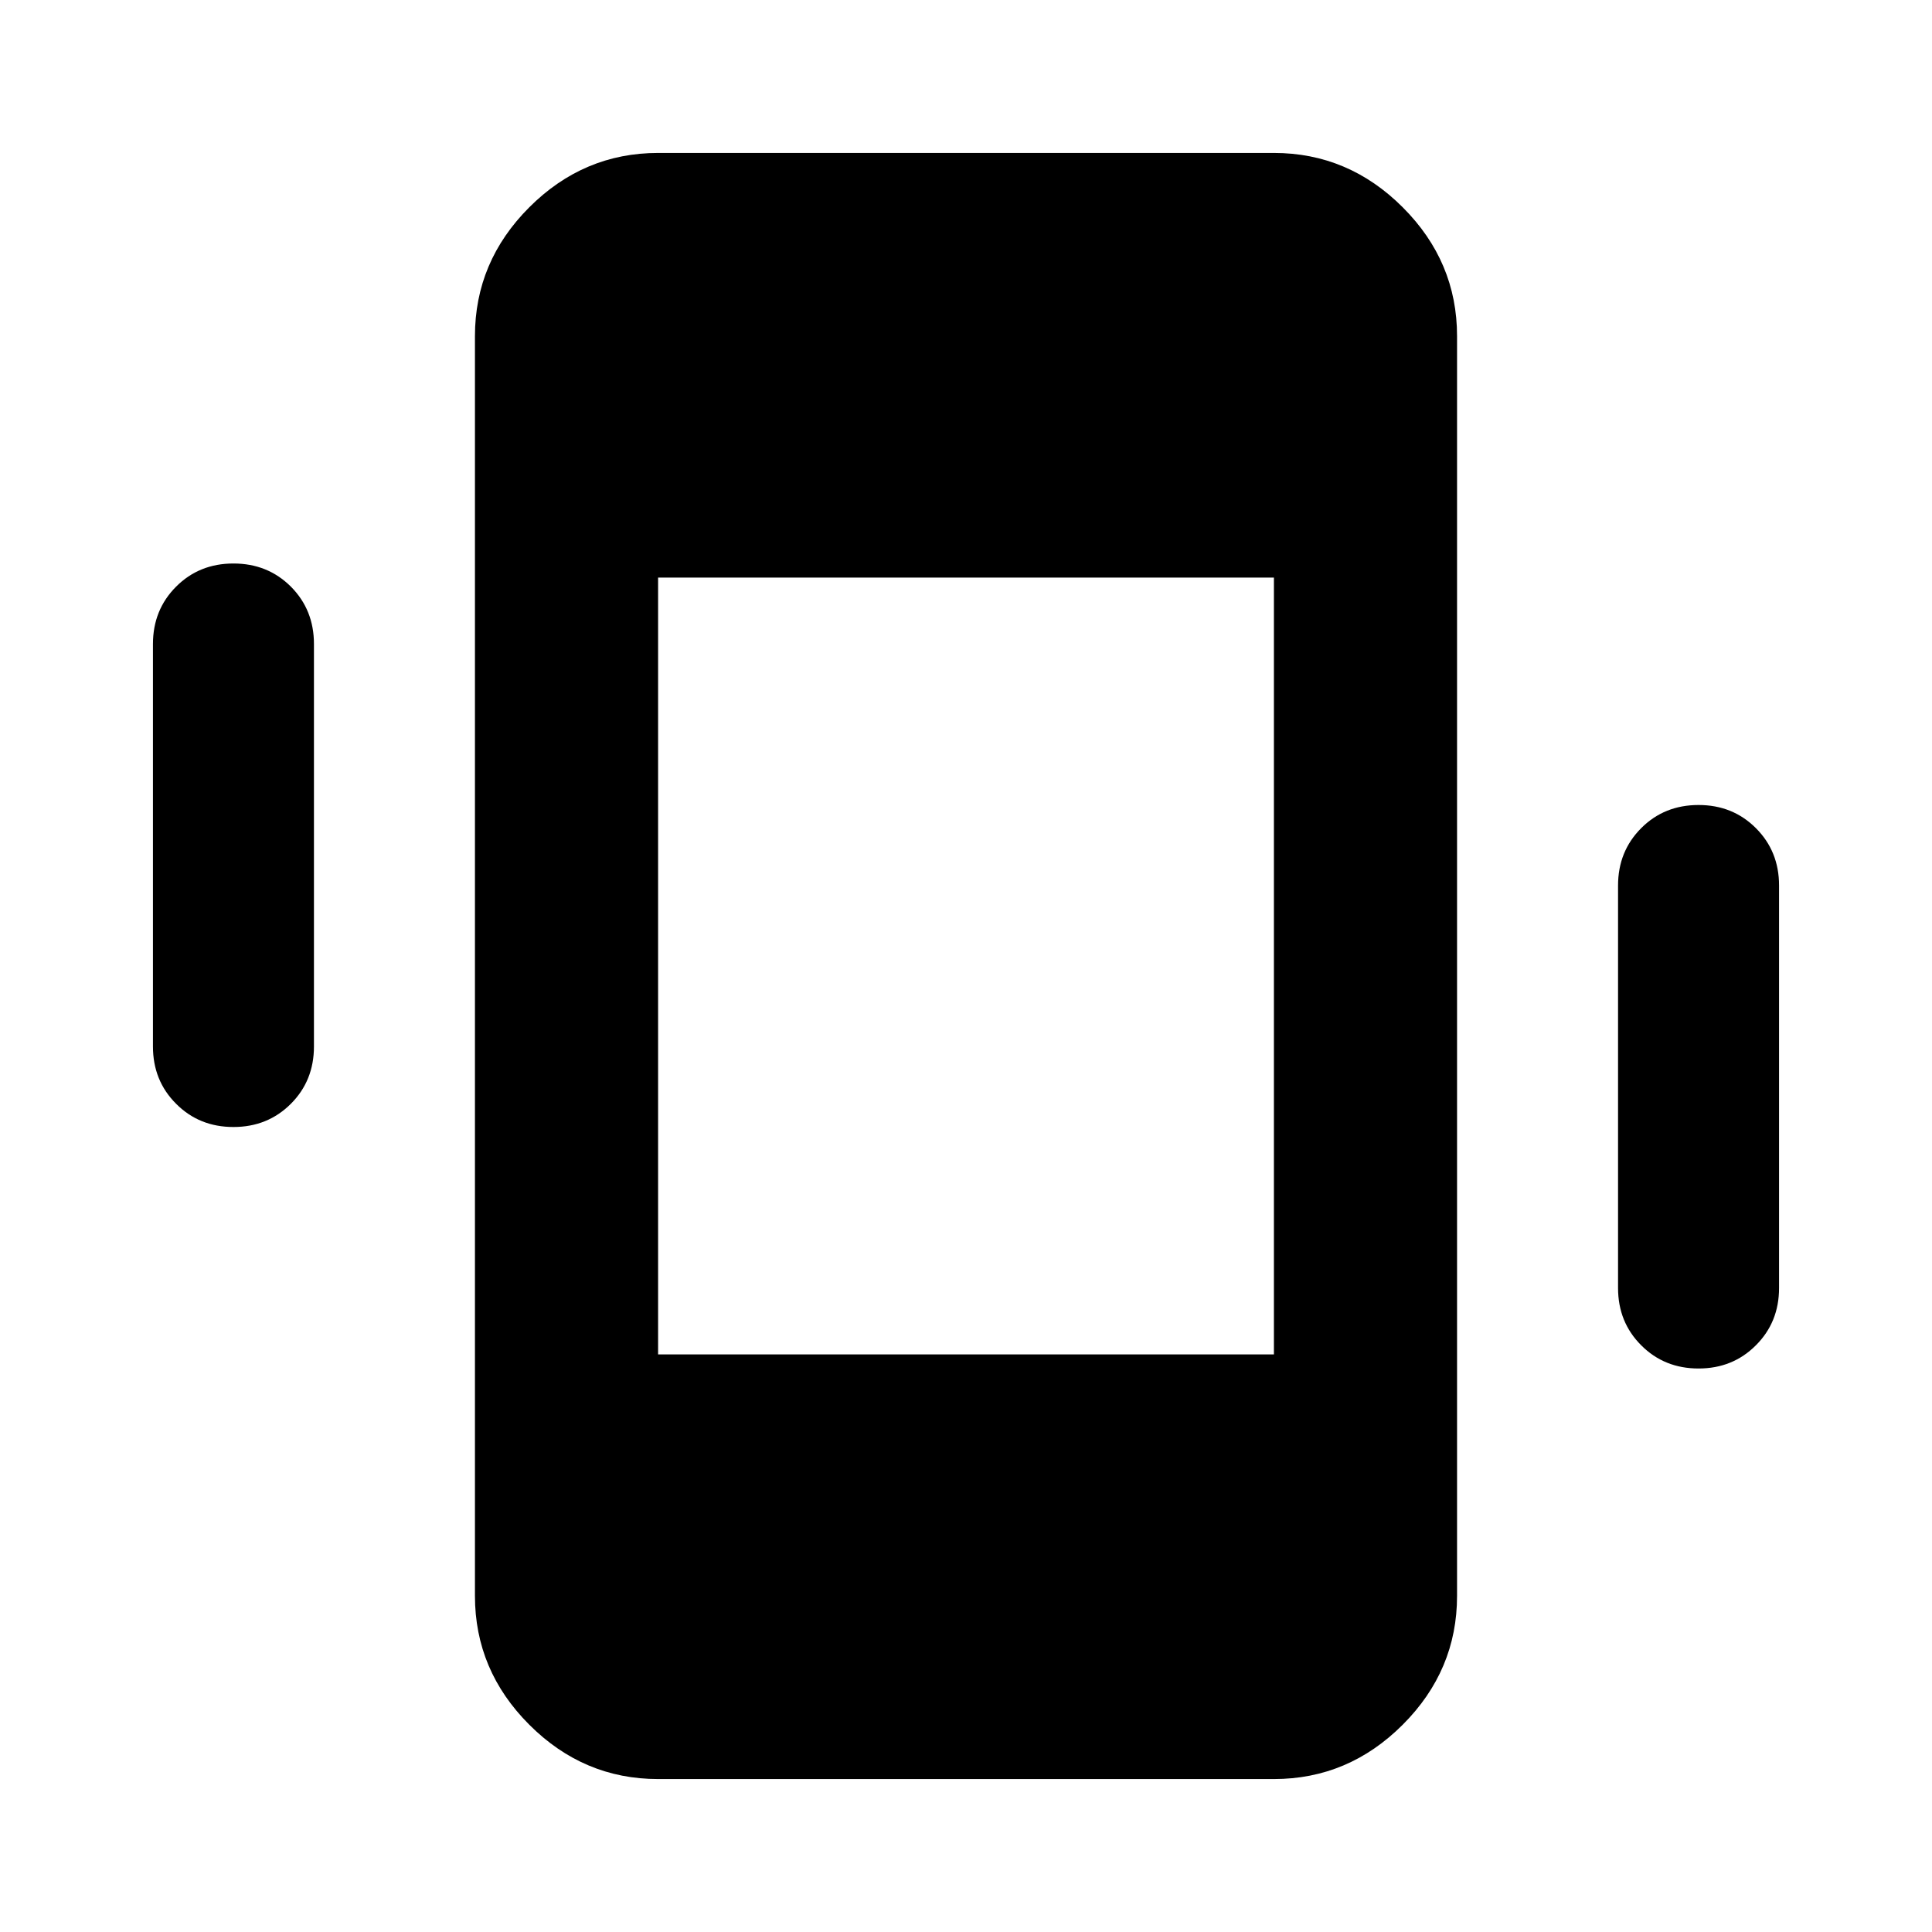<svg xmlns="http://www.w3.org/2000/svg" height="24" width="24"><path d="M8.175 22.1q-.925 0-1.6-.675t-.675-1.6V4.175q0-.925.675-1.6t1.6-.675h7.65q.925 0 1.6.675t.675 1.6v15.65q0 .925-.675 1.6t-1.6.675Zm0-5.275h7.65v-9.65h-7.65ZM2.9 14q-.425 0-.712-.288Q1.9 13.425 1.9 13V8q0-.425.288-.713Q2.475 7 2.9 7t.713.287Q3.9 7.575 3.9 8v5q0 .425-.287.712Q3.325 14 2.9 14Zm18.2 3q-.425 0-.712-.288-.288-.287-.288-.712v-5q0-.425.288-.713.287-.287.712-.287t.712.287q.288.288.288.713v5q0 .425-.288.712-.287.288-.712.288Z"/></svg>